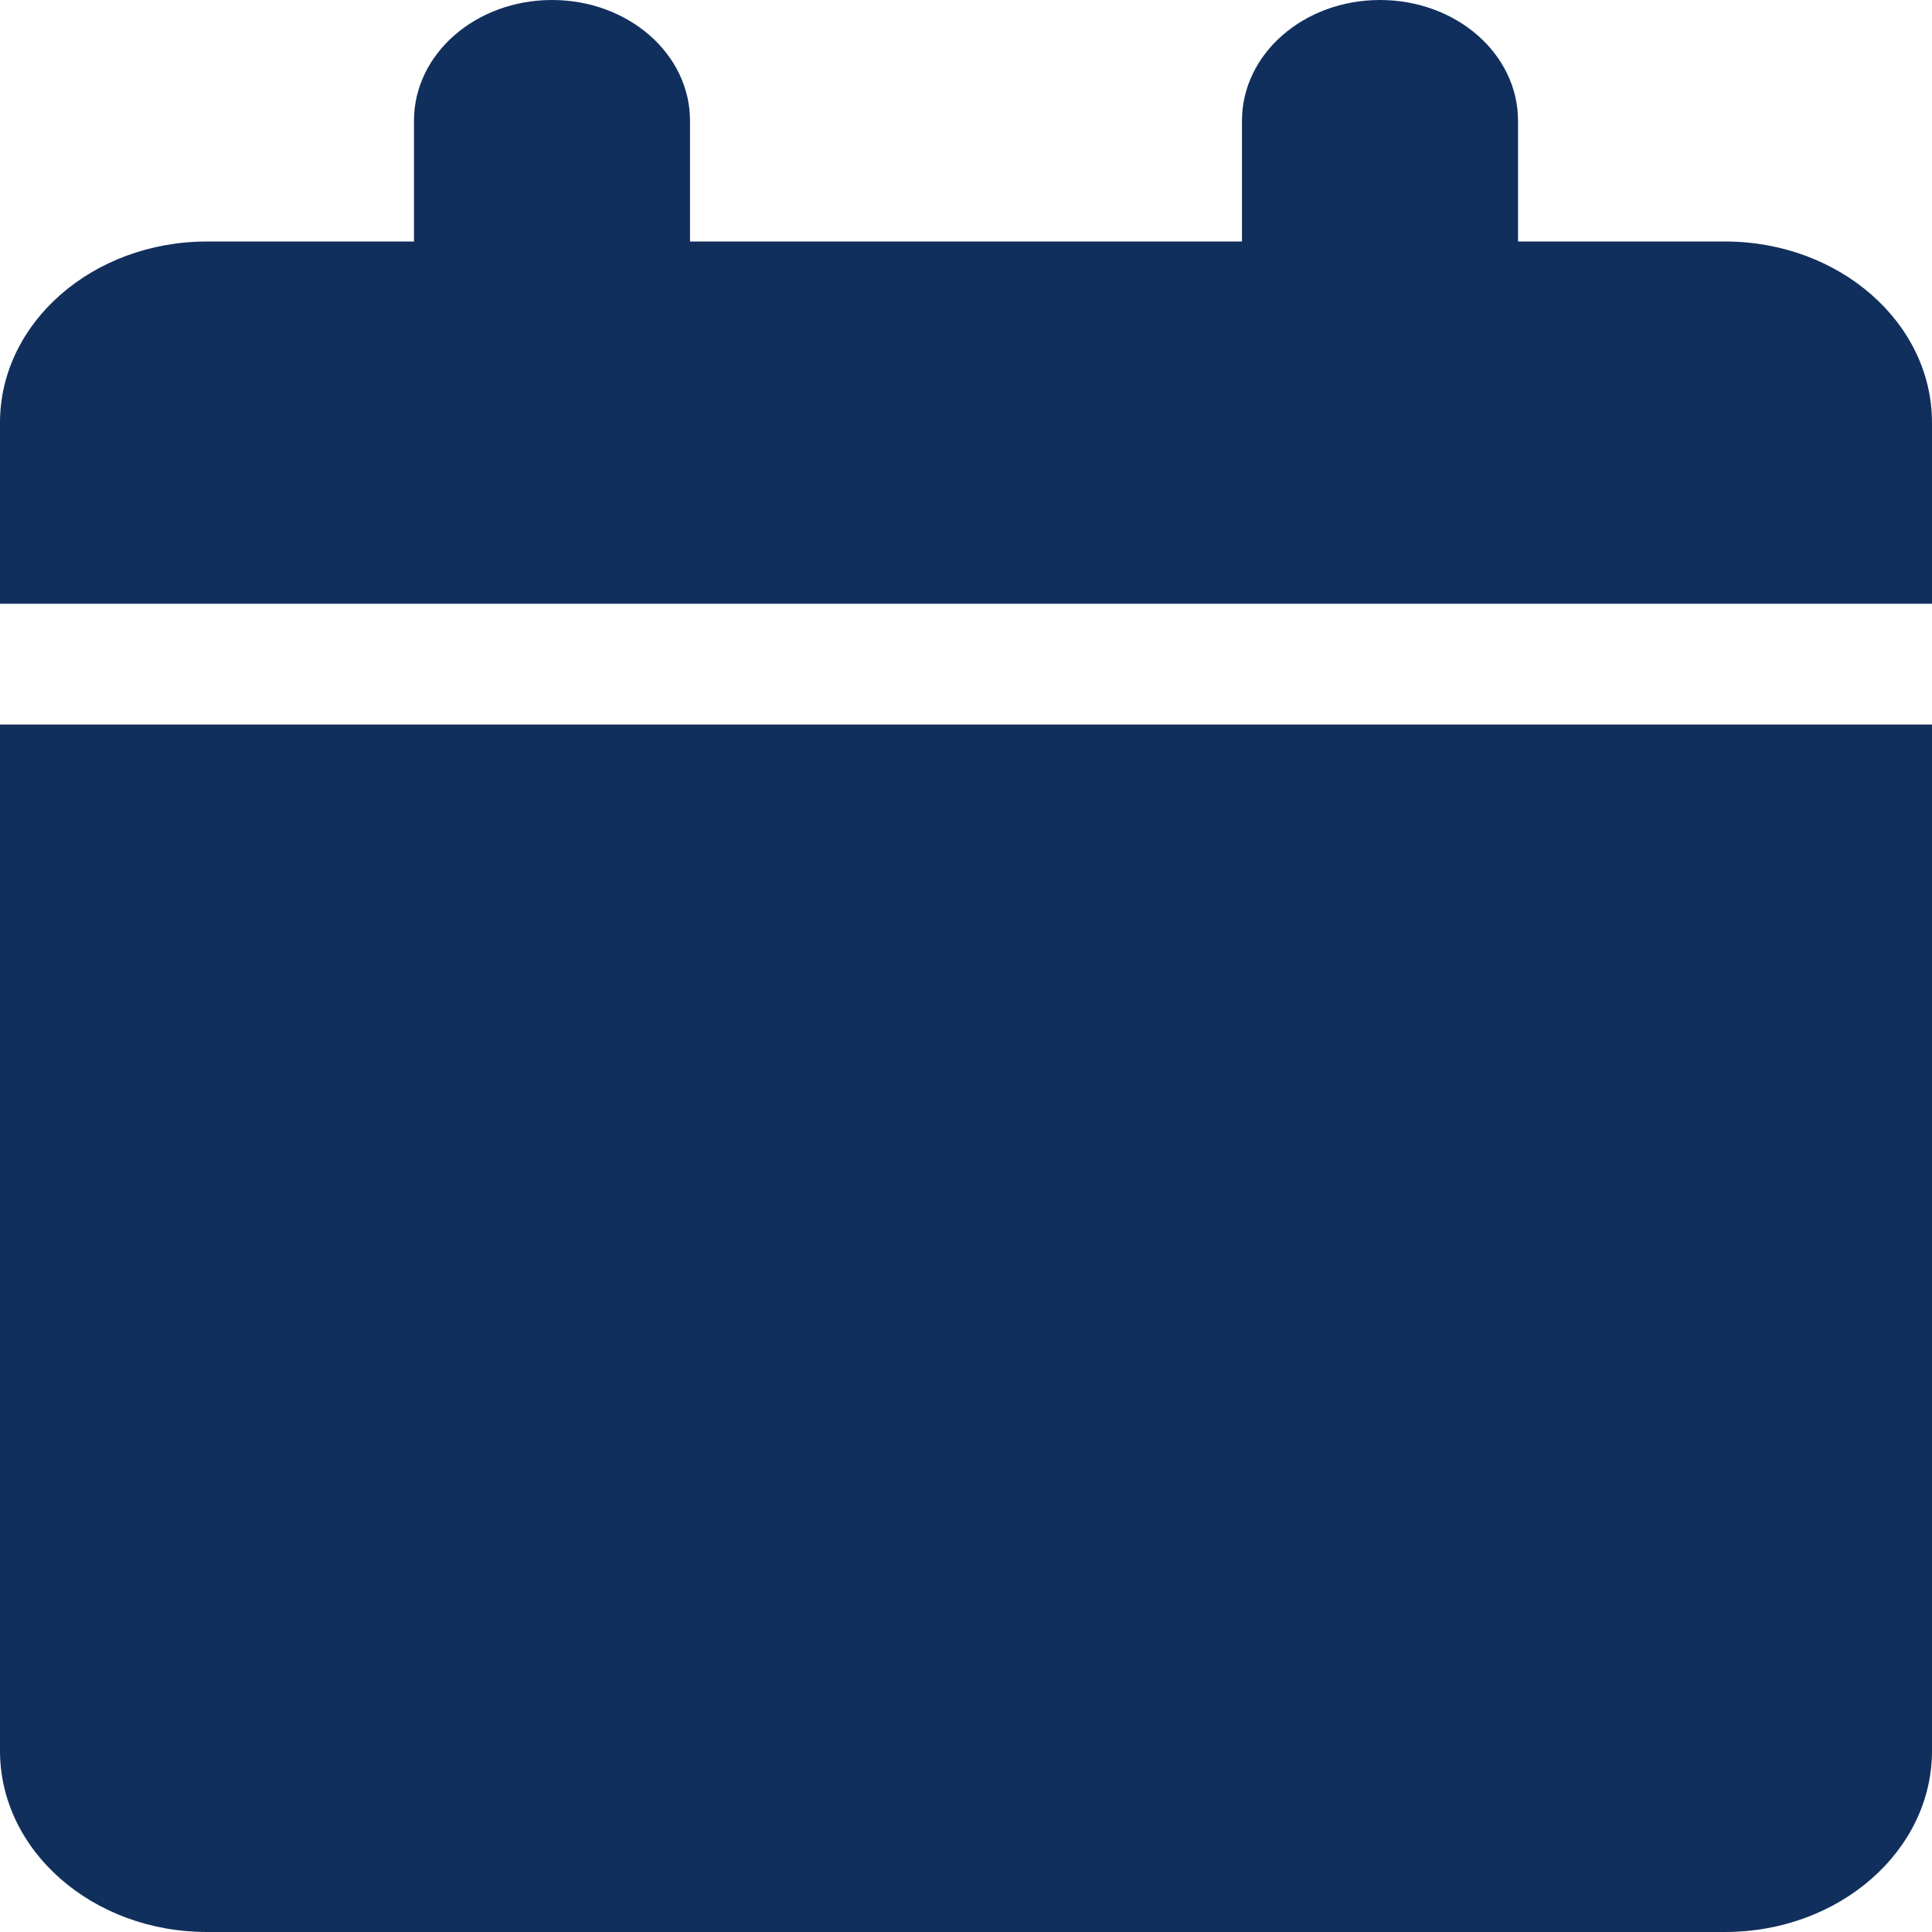 <svg width="40" height="40" viewBox="0 0 40 40" fill="none" xmlns="http://www.w3.org/2000/svg">
<path d="M8.571 2.5V5H4.286C1.92 5 0 6.68 0 8.75V12.5H40V8.75C40 6.68 38.08 5 35.714 5H31.429V2.5C31.429 1.117 30.152 0 28.571 0C26.991 0 25.714 1.117 25.714 2.5V5H14.286V2.5C14.286 1.117 13.009 0 11.429 0C9.848 0 8.571 1.117 8.571 2.5ZM40 15H0V36.25C0 38.32 1.92 40 4.286 40H35.714C38.08 40 40 38.32 40 36.25V15Z" fill="#112F5C"/>
</svg>
